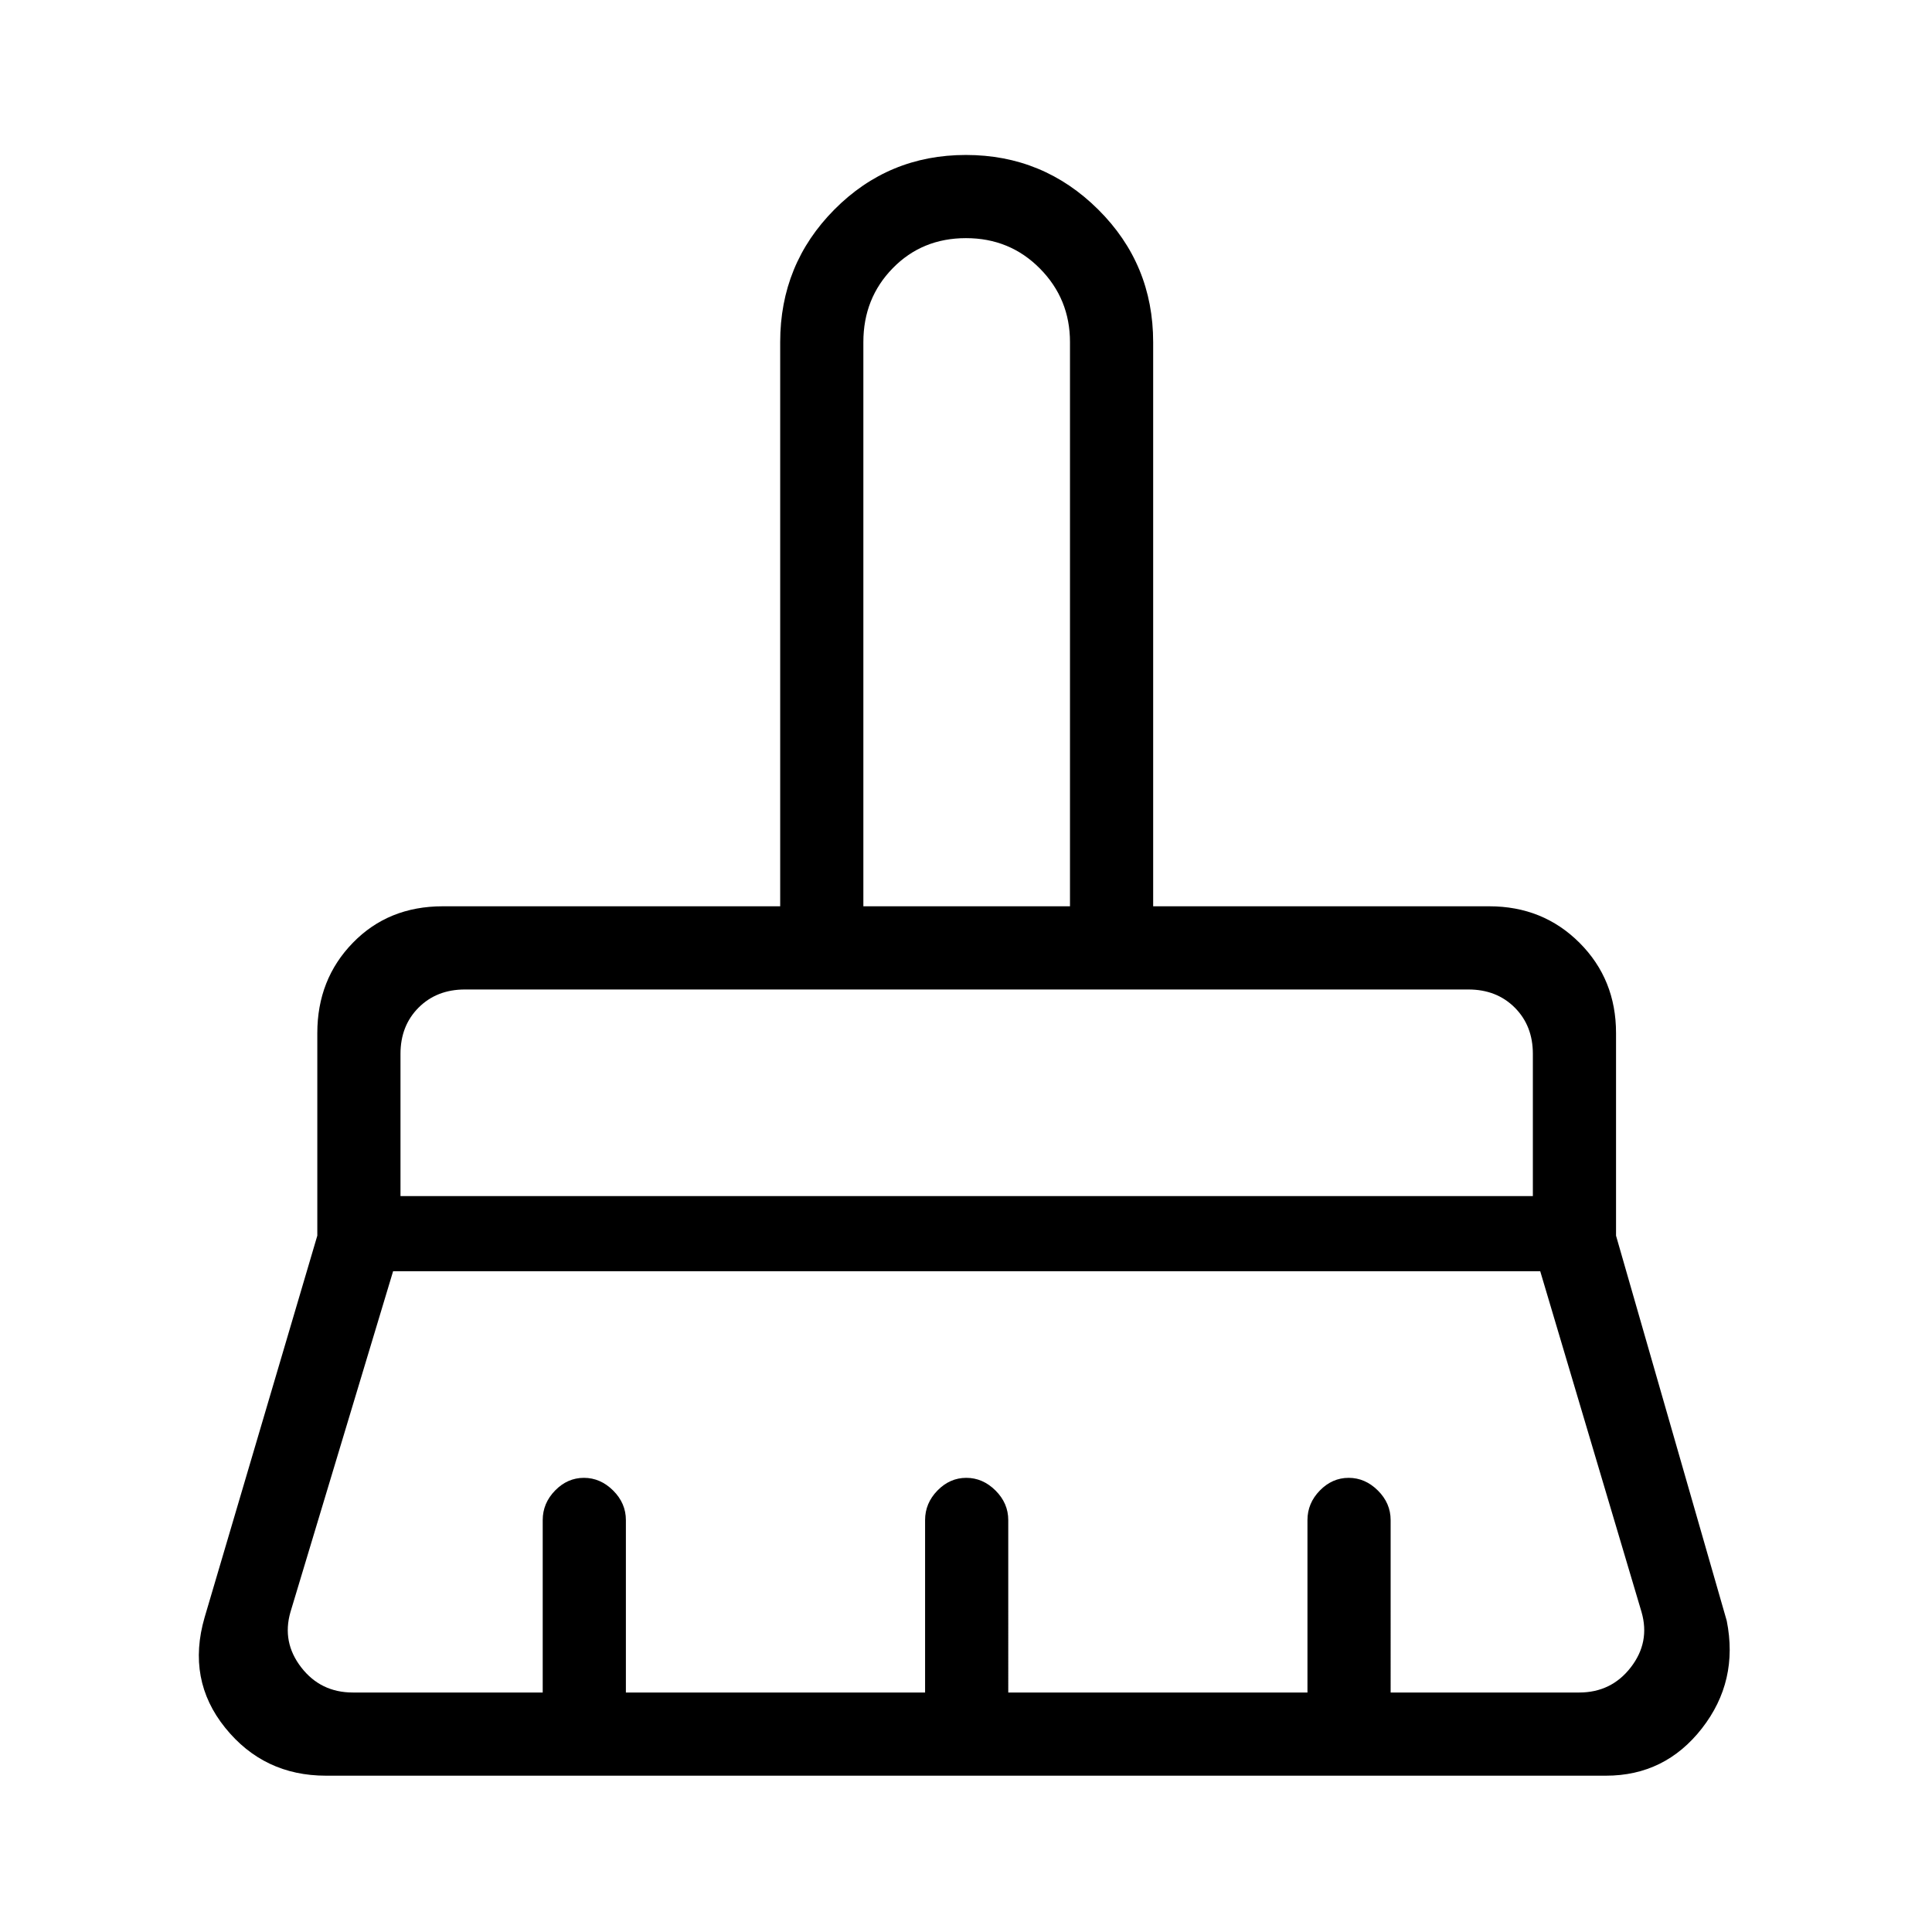 <svg xmlns="http://www.w3.org/2000/svg" height="40" viewBox="0 -960 960 960" width="40"><path d="M429-509.67h102.67V-790q0-21.46-14.94-36.56-14.94-15.11-36.74-15.11-21.8 0-36.39 14.94Q429-811.79 429-790v280.33Zm-230 144h562.67v-70.66q0-14-9-23t-23-9H231q-14 0-23 9t-9 23v70.66ZM175.33-119h94.34v-85.67q0-8.4 6.15-14.7 6.15-6.3 14.33-6.3t14.52 6.3q6.33 6.3 6.33 14.7V-119h148.67v-85.67q0-8.4 6.15-14.7 6.15-6.3 14.33-6.3t14.52 6.3q6.33 6.3 6.33 14.7V-119h148.67v-85.67q0-8.4 6.15-14.7 6.15-6.3 14.33-6.3t14.52 6.3q6.33 6.3 6.33 14.7V-119h93.67q16 0 25.66-12.5Q820-144 815.67-159l-50.34-169.33h-570l-51 169.33q-4.33 15 5.34 27.5 9.66 12.5 25.66 12.5ZM798-77.67H162q-30.91 0-50.12-23.83-19.21-23.83-10.21-54.83l56-189.67v-100.67q0-26.71 17.65-44.85 17.65-18.15 44.68-18.15h167.67V-790q0-38.75 26.92-65.87Q441.5-883 479.96-883q38.46 0 65.75 27.13Q573-828.75 573-790v280.33h167q26.71 0 44.86 18.15Q803-473.38 803-446.67V-346l55 191.33q6 30-12.33 53.5-18.34 23.5-47.67 23.5Zm-36.33-390.66H199 761.67Zm-230-41.34H429 531.67Z"/></svg>